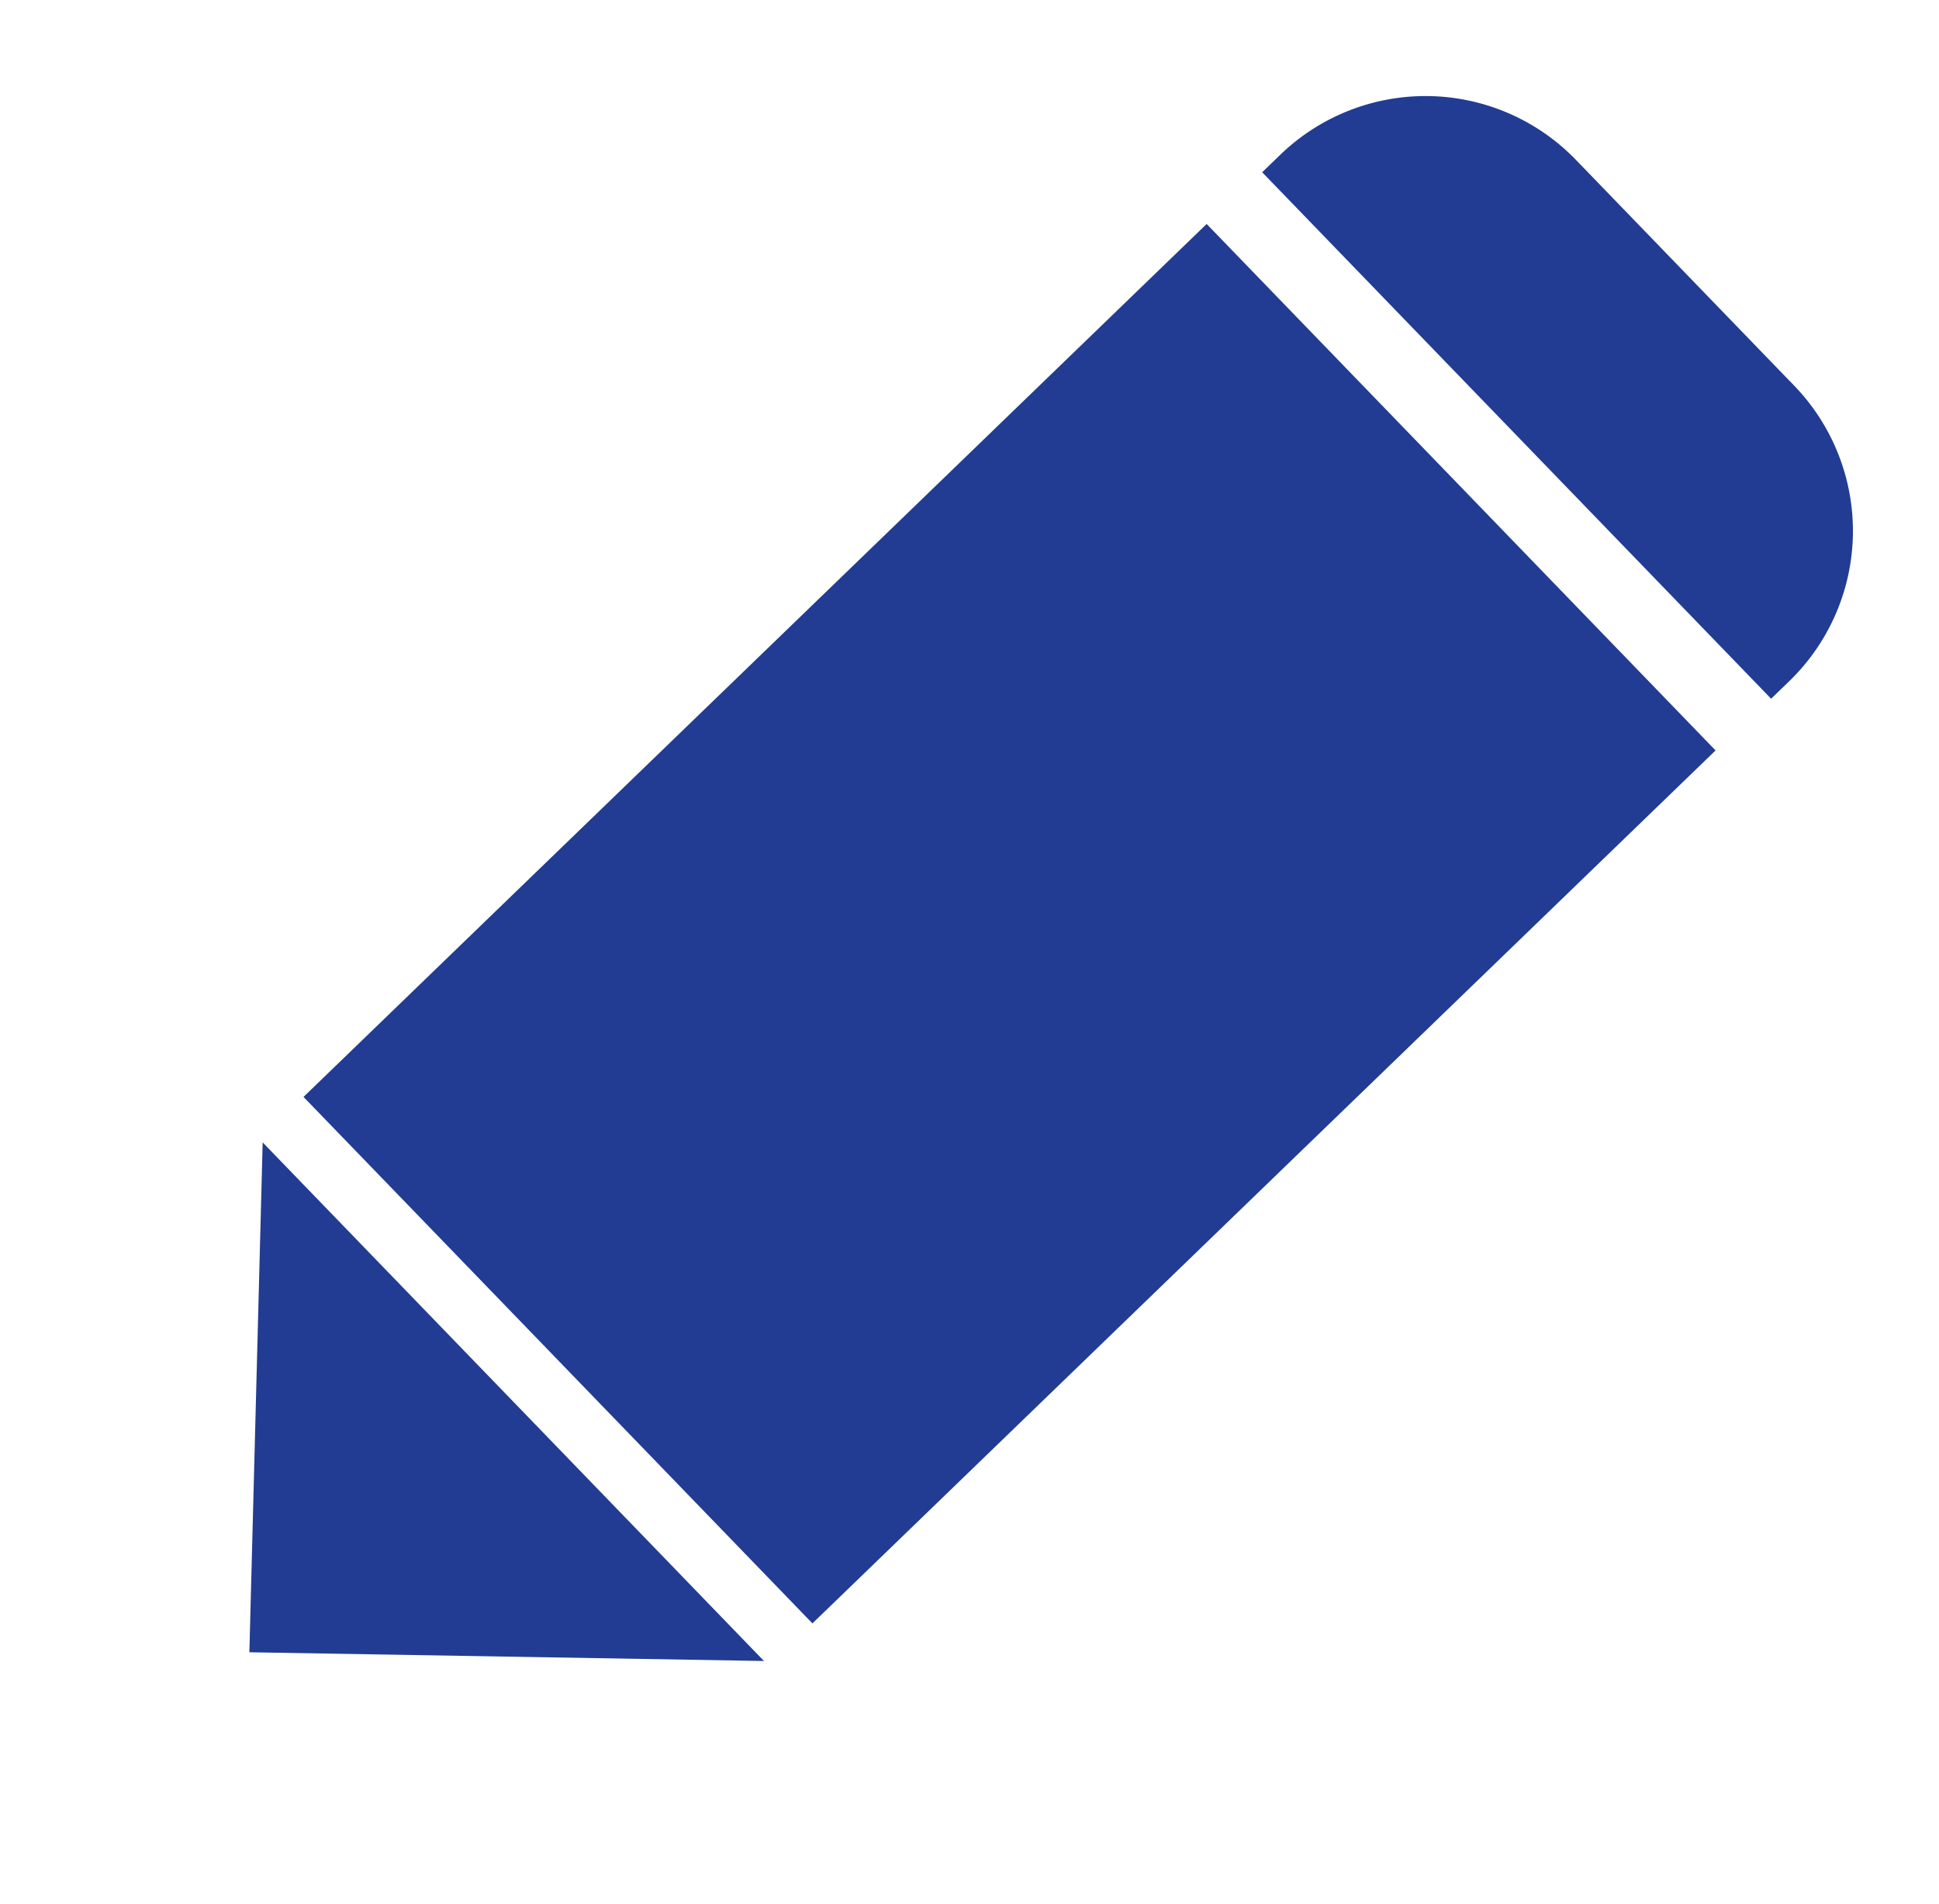 <svg xmlns="http://www.w3.org/2000/svg" width="20.699" height="20.326" viewBox="0 0 20.699 20.326">
  <defs>
    <style>
      .cls-1 {
        fill: #213c92;
      }
    </style>
  </defs>
  <g id="ic_edit" transform="matrix(0.695, 0.719, -0.719, 0.695, 226.831, -4.541)">
    <path id="Rectangle_951" data-name="Rectangle 951" class="cls-1" d="M2.232,0H5.585A2.232,2.232,0,0,1,7.817,2.232V2.5a0,0,0,0,1,0,0H0a0,0,0,0,1,0,0V2.232A2.232,2.232,0,0,1,2.232,0Z" transform="translate(-143.698 155.34)"/>
    <path id="Path_440" data-name="Path 440" class="cls-1" d="M-143.63,186.377h7.7l-3.885,3.885Z" transform="translate(-0.037 -13.667)"/>
    <rect id="Rectangle_952" data-name="Rectangle 952" class="cls-1" width="7.817" height="13.409" transform="translate(-143.713 158.65)"/>
  </g>
</svg>
